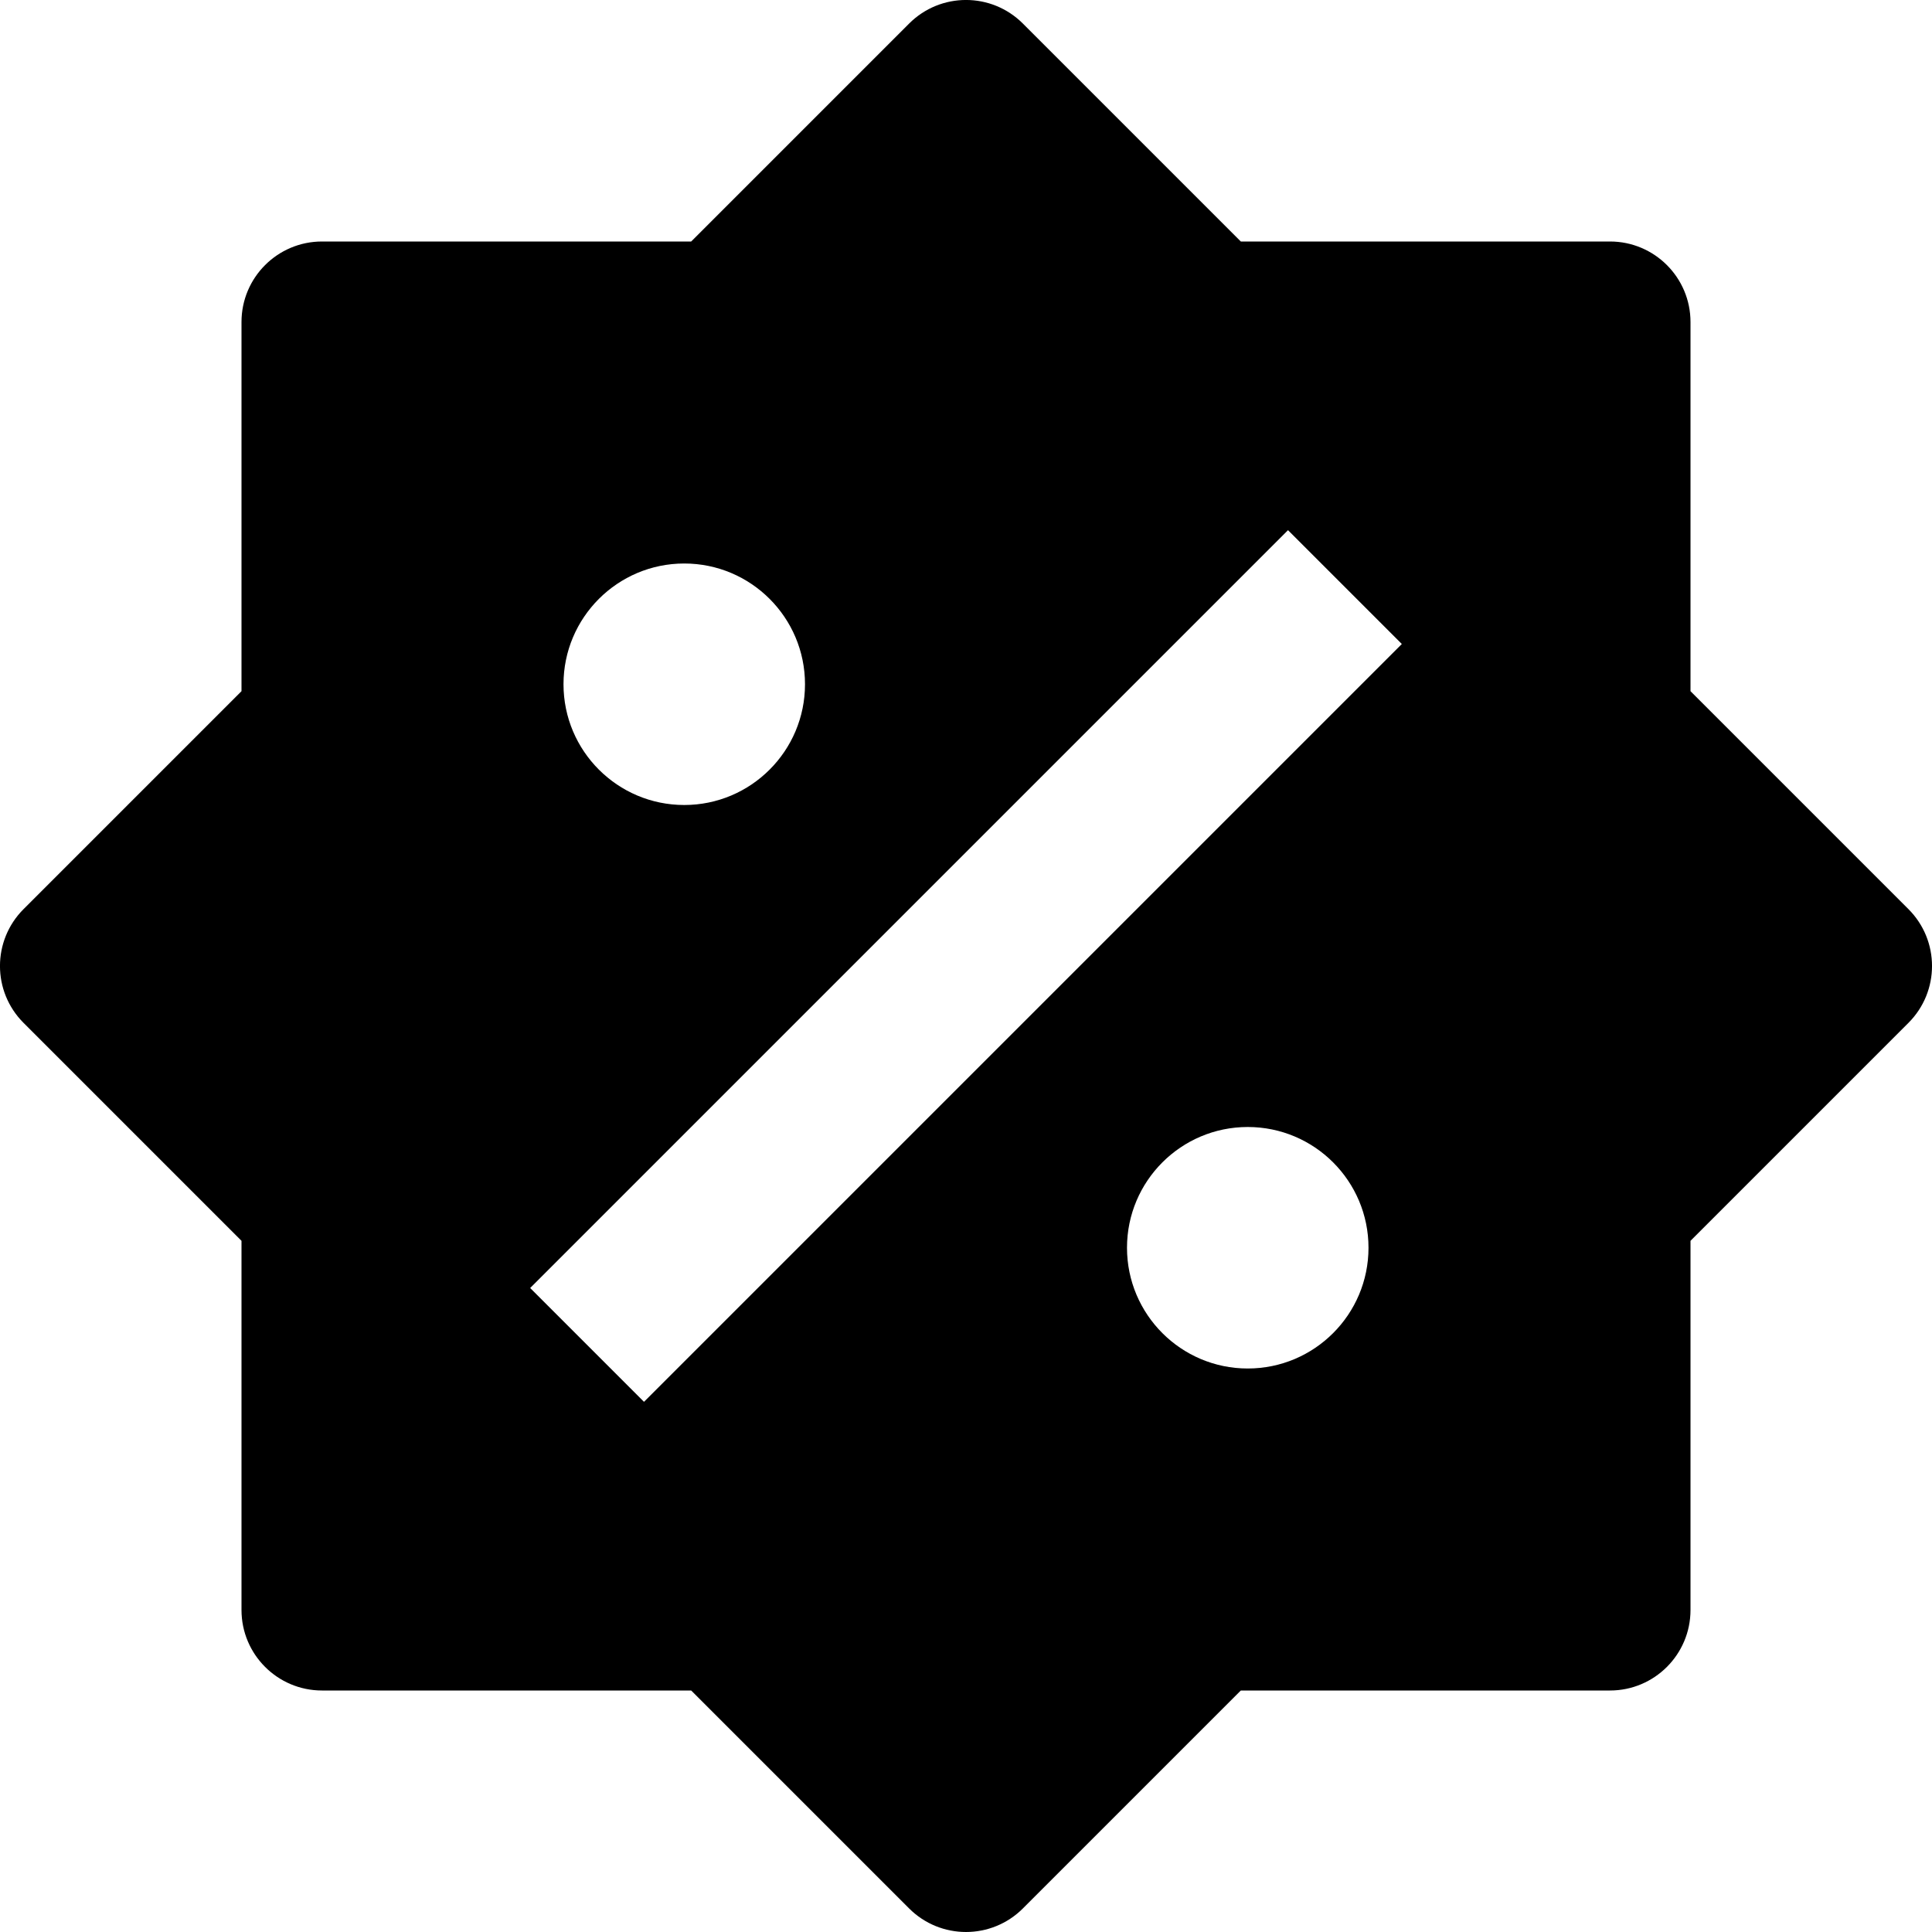 <svg id="nc_icon" version="1.1" xmlns="http://www.w3.org/2000/svg" xmlns:xlink="http://www.w3.org/1999/xlink" x="0px" y="0px" viewBox="0 0 24 24" xml:space="preserve" ><g class="nc-icon-wrapper" fill="currentColor"><path fill="currentColor" d="M23.707,11.293L21,8.586V4c0-0.552-0.448-1-1-1h-4.586l-2.707-2.707c-0.391-0.391-1.023-0.391-1.414,0 L8.586,3H4C3.448,3,3,3.448,3,4v4.586l-2.707,2.707c-0.391,0.391-0.391,1.023,0,1.414L3,15.414V20c0,0.552,0.448,1,1,1h4.586 l2.707,2.707C11.488,23.902,11.744,24,12,24s0.512-0.098,0.707-0.293L15.414,21H20c0.552,0,1-0.448,1-1v-4.586l2.707-2.707 C24.098,12.316,24.098,11.684,23.707,11.293z M8.5,7C9.328,7,10,7.672,10,8.5S9.328,10,8.5,10S7,9.328,7,8.5S7.672,7,8.5,7z M15.5,17c-0.828,0-1.5-0.672-1.5-1.5s0.672-1.5,1.5-1.5s1.5,0.672,1.5,1.5S16.328,17,15.5,17z M8,17.414L6.586,16L16,6.586 L17.414,8L8,17.414z"></path></g></svg>